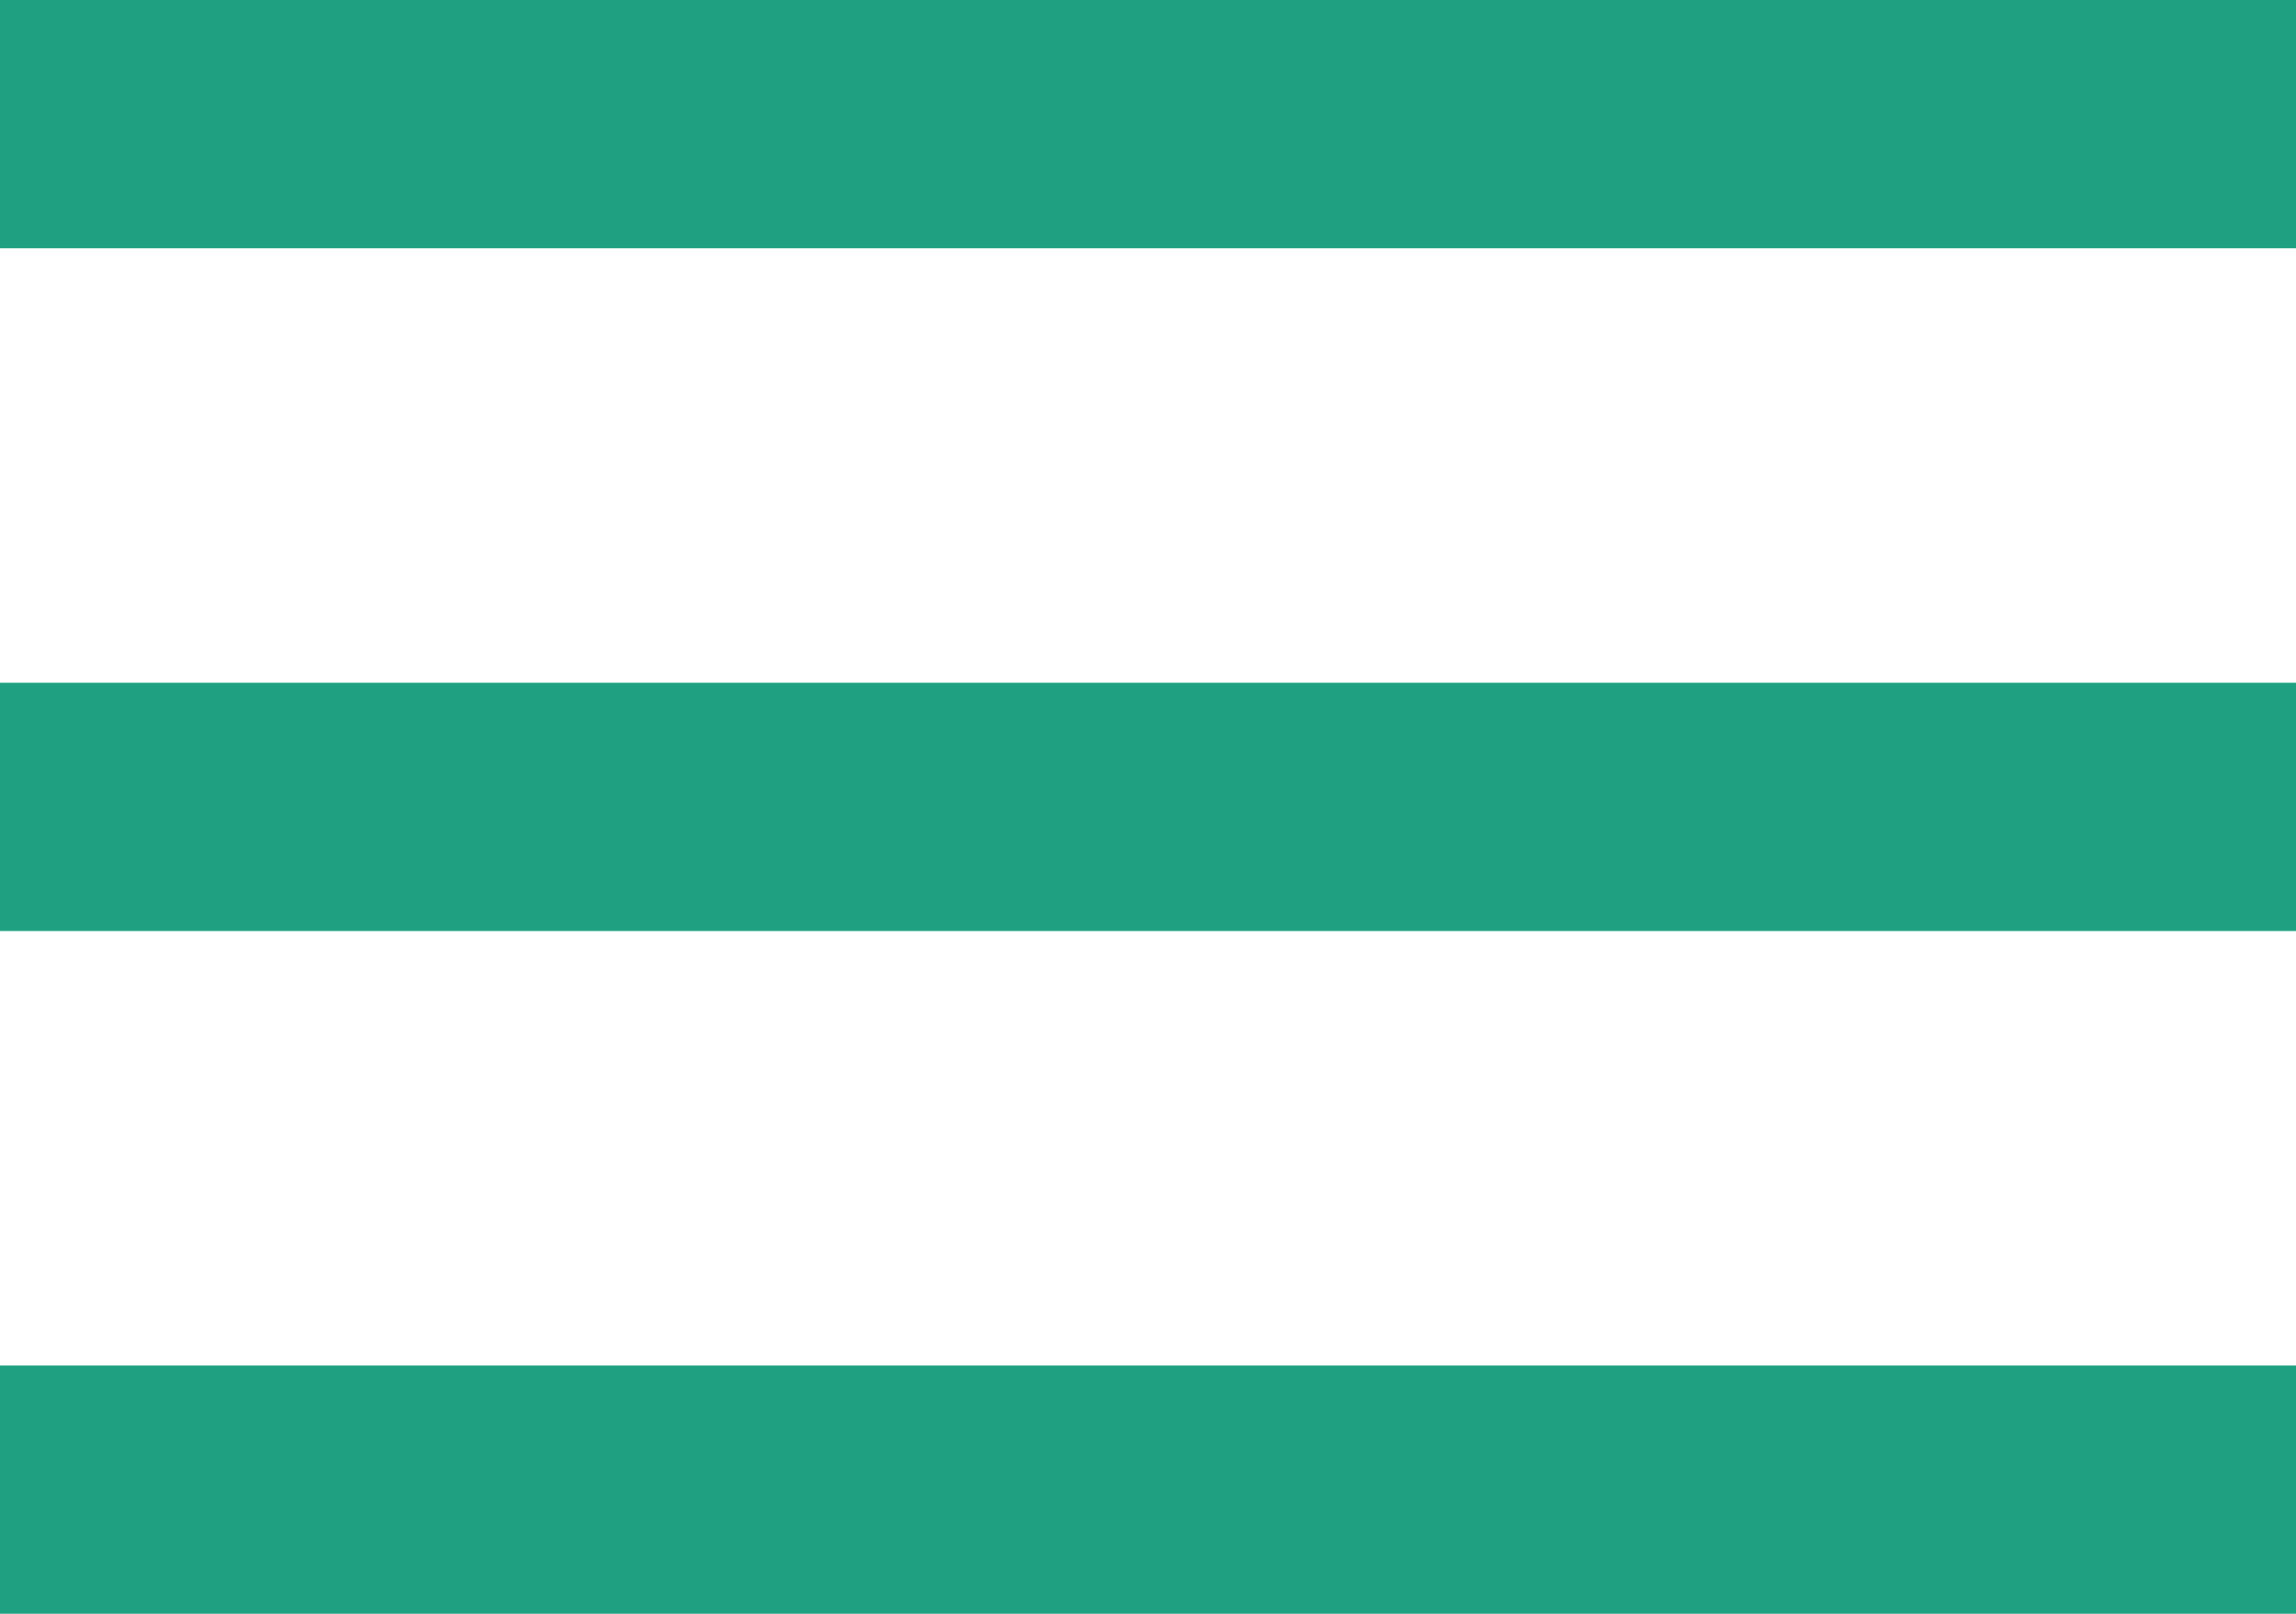 <svg width="37" height="26" viewBox="0 0 37 26" fill="none" xmlns="http://www.w3.org/2000/svg" xmlns:xlink="http://www.w3.org/1999/xlink">
	<desc>
			Created with Pixso.
	</desc>
	<defs/>
	<rect id="Rectangle 36" width="37" height="4" fill="#1FA181" fill-opacity="1"/>
	<rect id="Rectangle 37" y="11" width="37" height="4" fill="#1FA181" fill-opacity="1"/>
	<rect id="Rectangle 38" y="22" width="37" height="4" fill="#1FA181" fill-opacity="1"/>
</svg>

